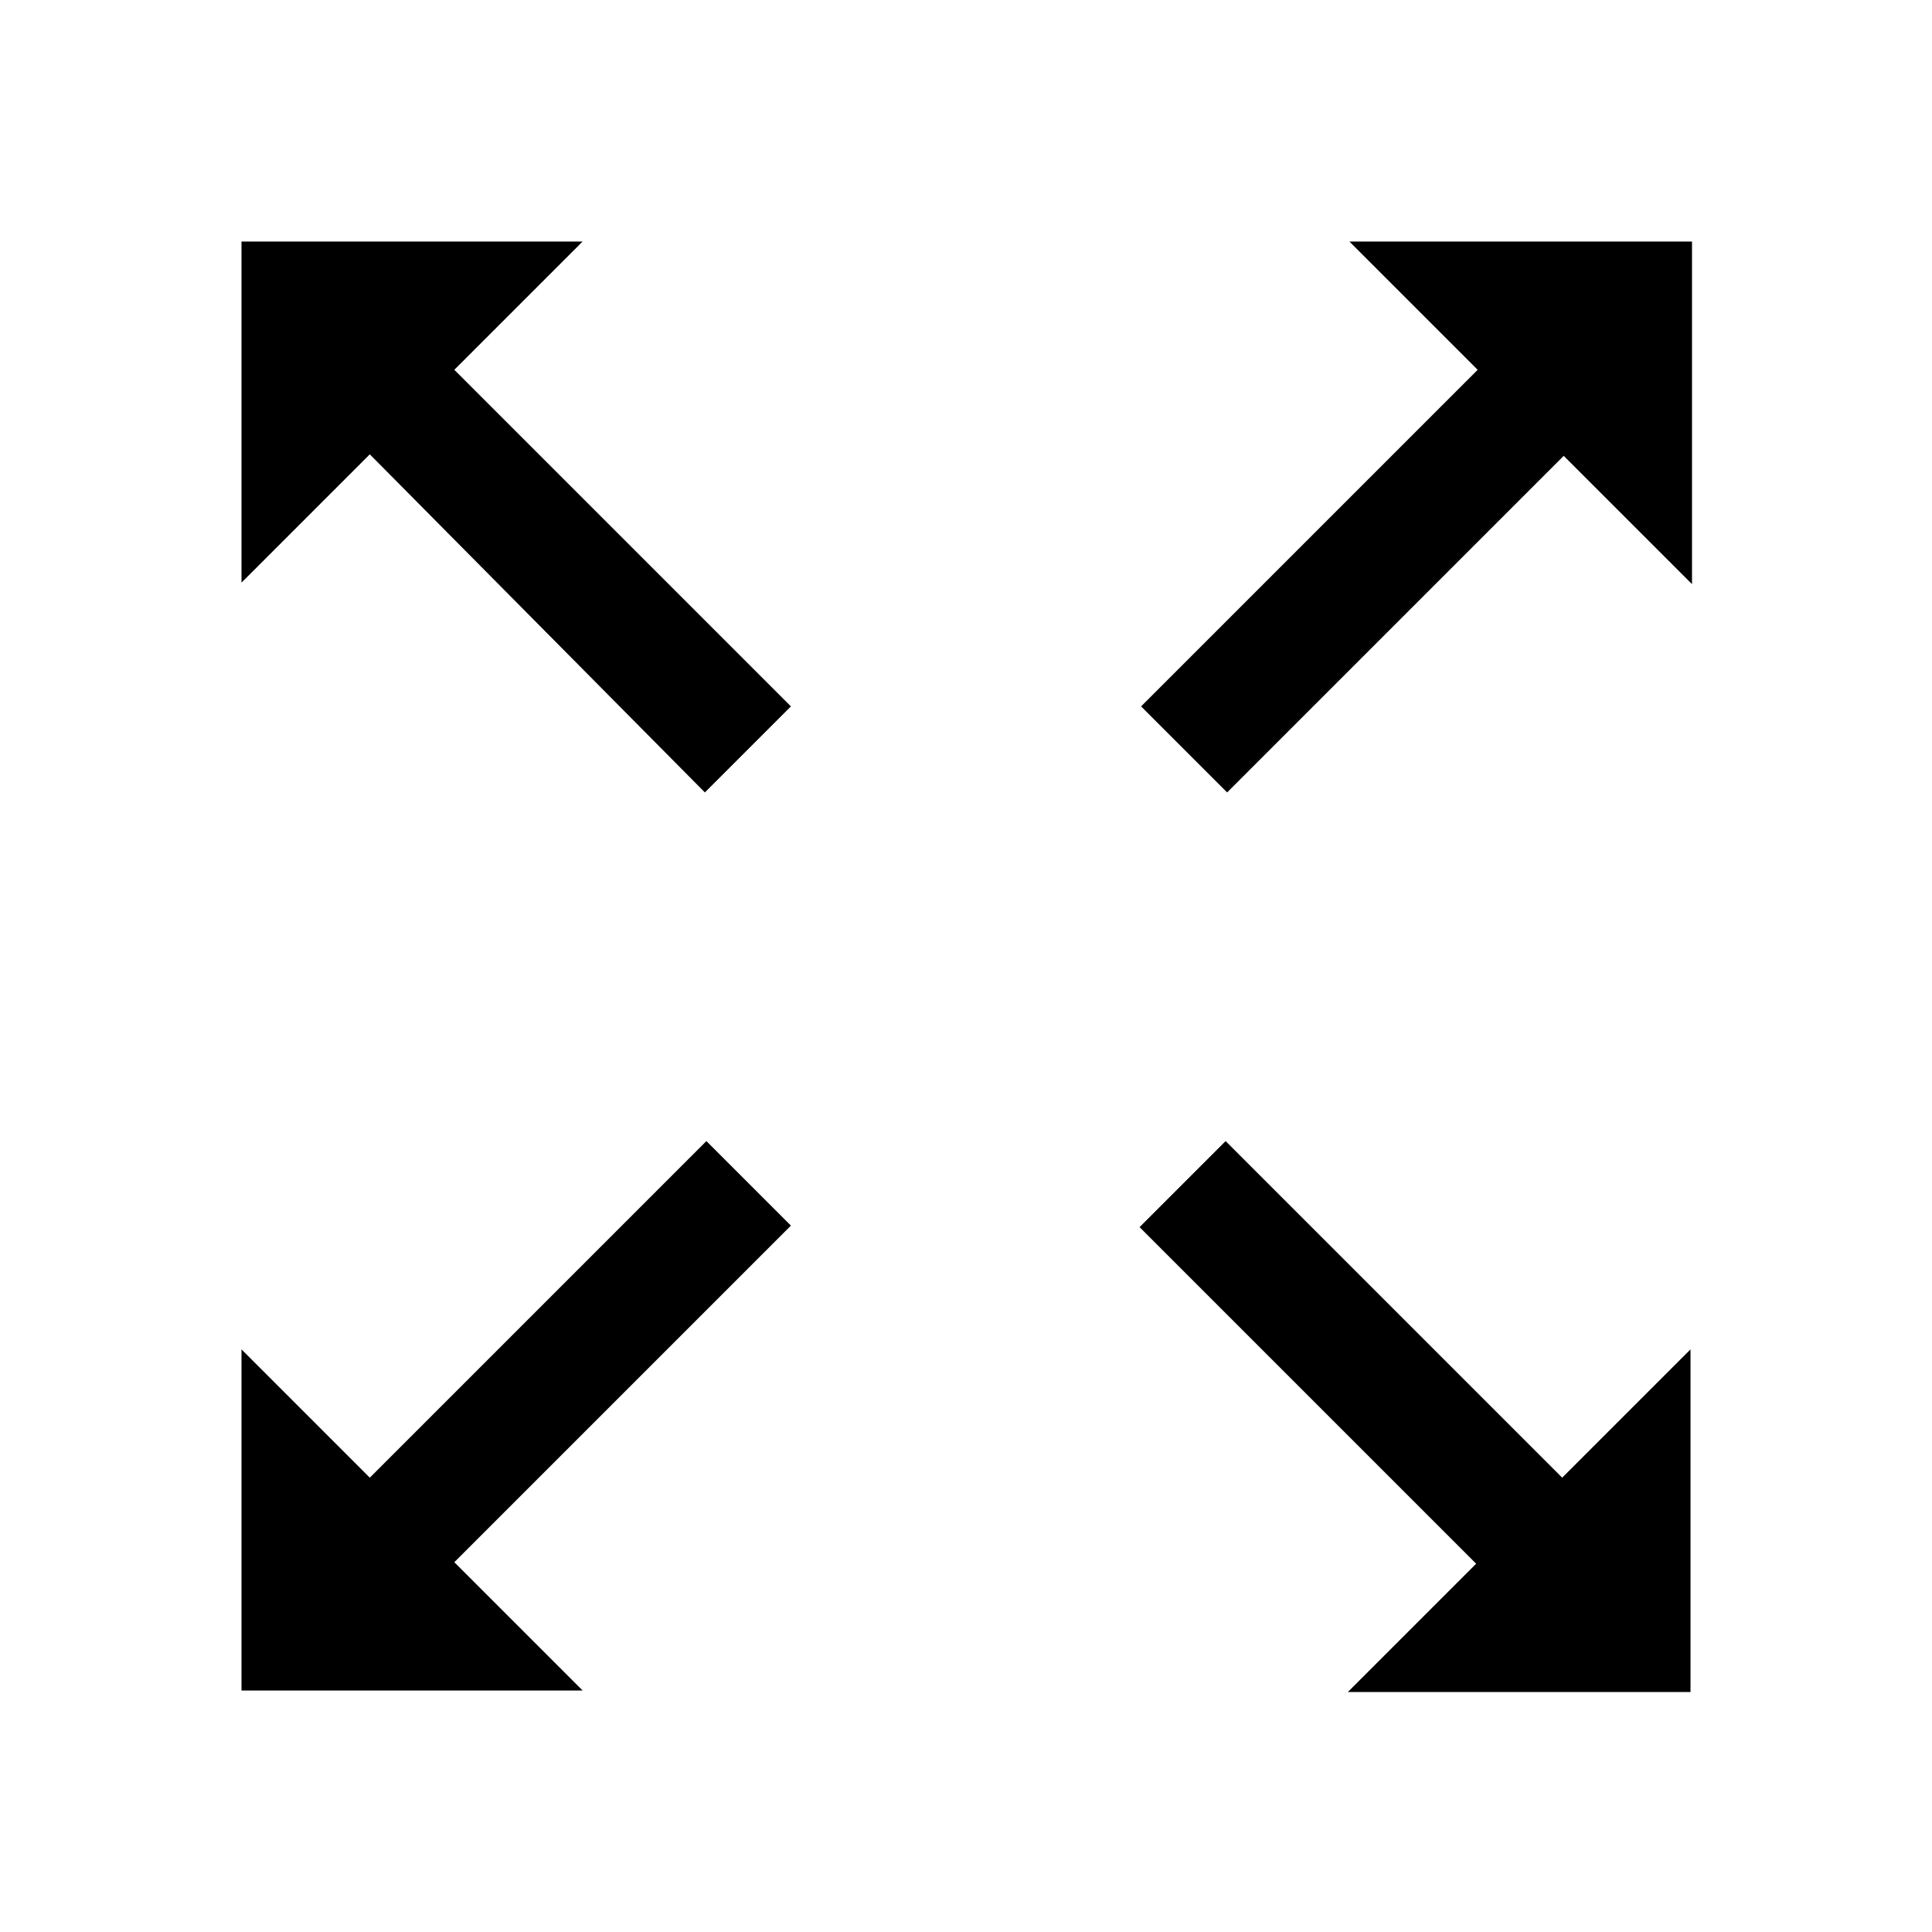 <svg t="1650477827706" class="icon" viewBox="0 0 1024 1024" version="1.1" xmlns="http://www.w3.org/2000/svg" p-id="2191" width="200" height="200"><path d="M240.8 196l178.4 178.4-45.6 45.6-177.6-179.2-68 68V128h180.8l-68 68z m133.6 408.8L196 783.2 128 715.2V896h180.8l-68-68 178.4-178.4-44.8-44.8zM715.2 128l68 68-178.4 178.4 45.6 45.6 178.4-178.4 68 68V128H715.2z m-65.6 476.8l-45.6 45.6 178.4 178.4-68 68H896V715.2l-68 68-178.4-178.4z" p-id="2192"></path></svg>